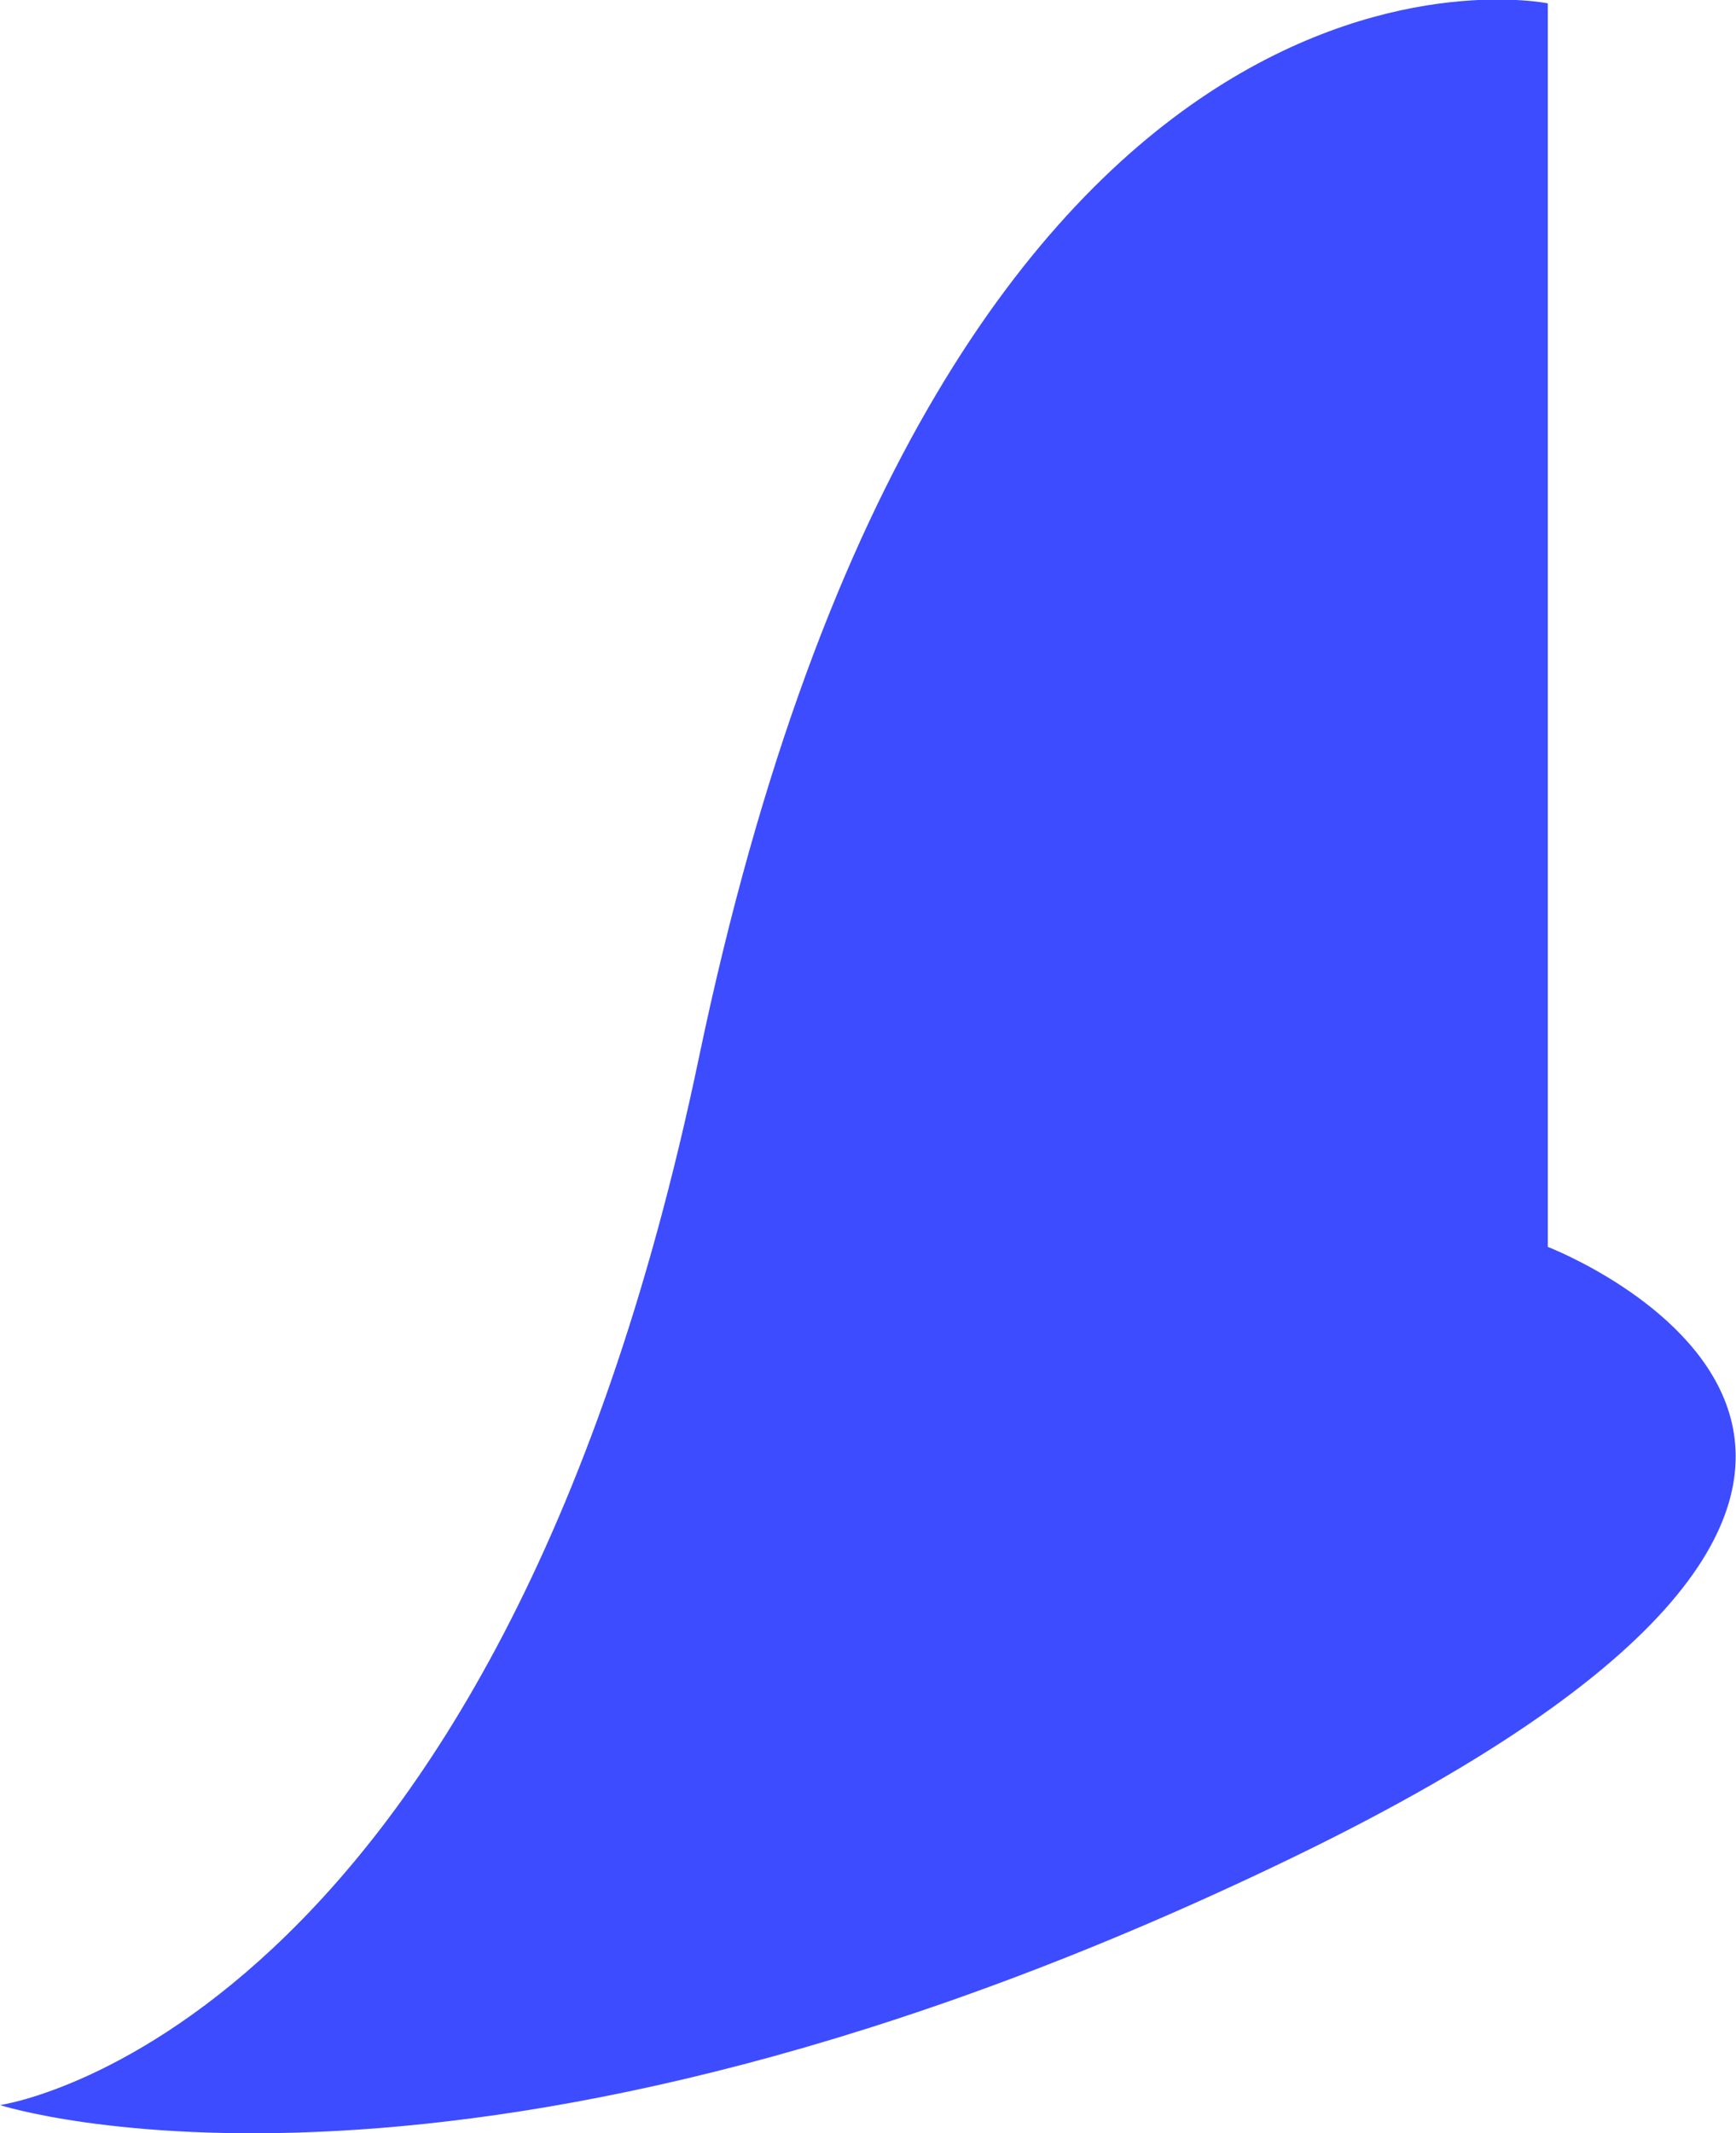 <svg xmlns="http://www.w3.org/2000/svg" viewBox="0 0 77.48 95.16"><title>arrow</title><path d="M0,93.9s22.08-3.08,31.2-46.75c11-52.57,37.88-47,37.88-47V55.62s25,9.6-11.33,27.21C20.92,100.66,0,93.9,0,93.9Z" style="fill:#3D4CFF"/></svg>
